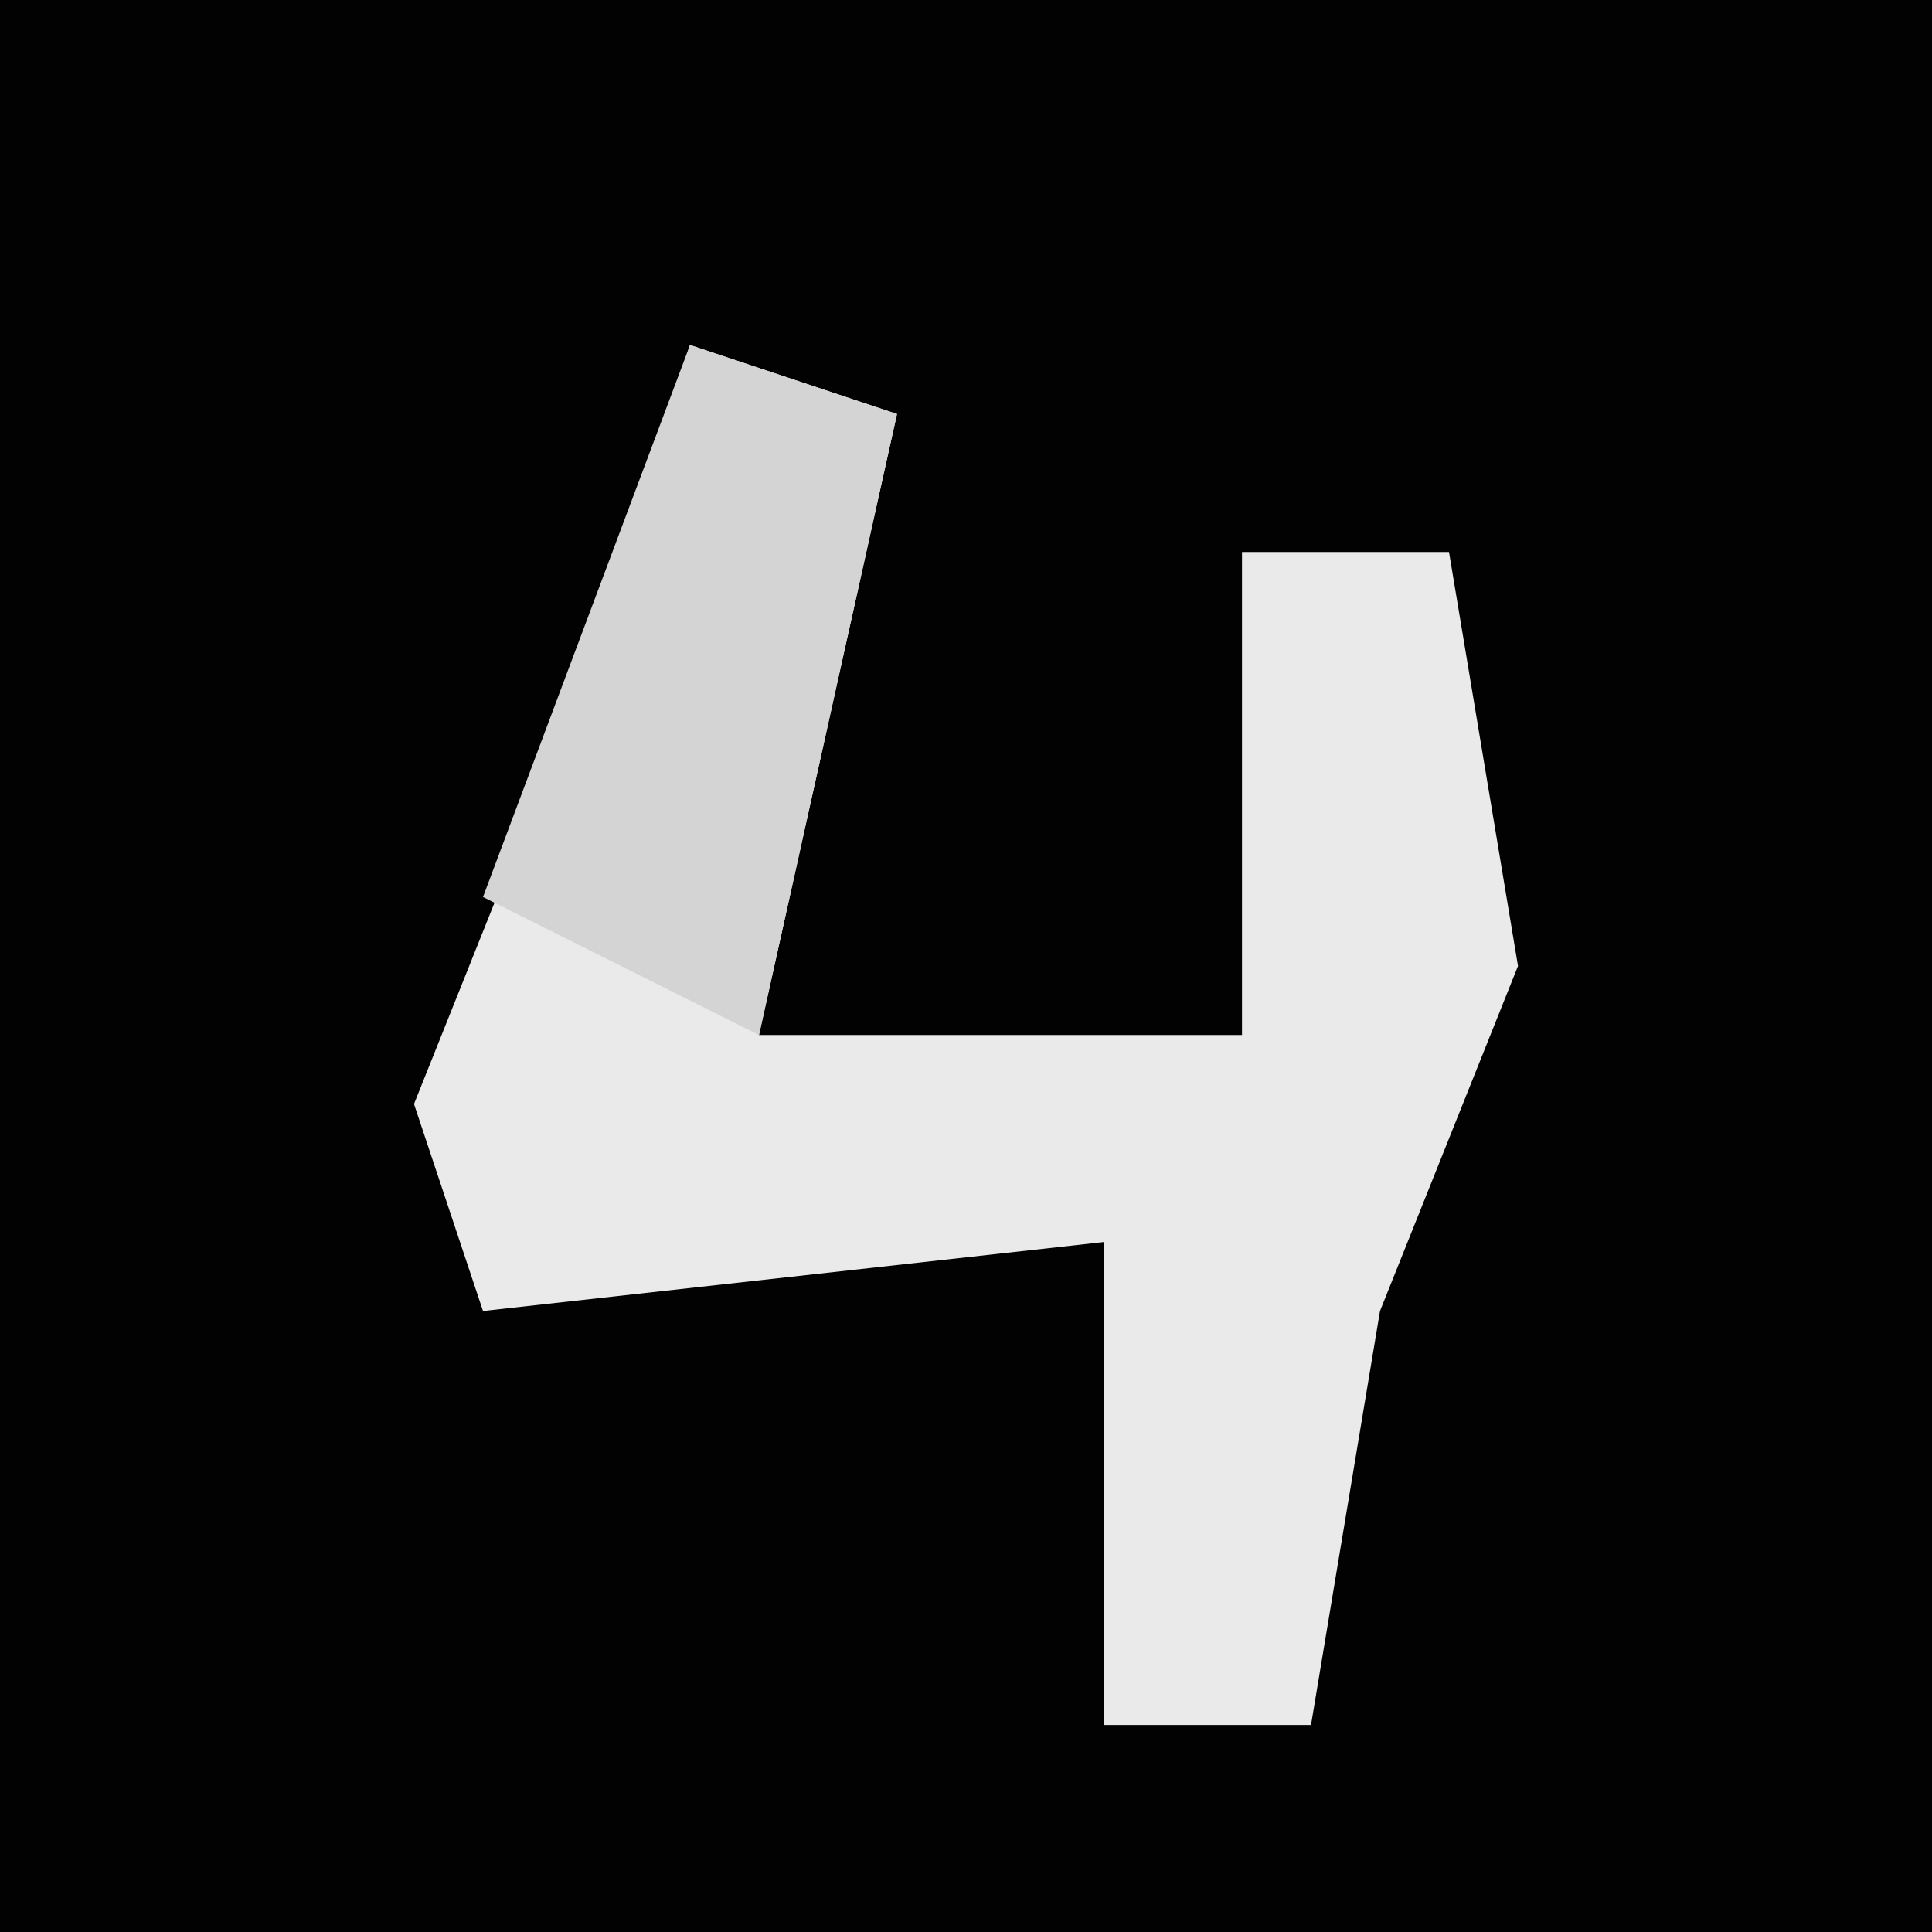 <?xml version="1.0" encoding="UTF-8"?>
<svg version="1.1" xmlns="http://www.w3.org/2000/svg" width="28" height="28">
<path d="M0,0 L28,0 L28,28 L0,28 Z " fill="#020202" transform="translate(0,0)"/>
<path d="M0,0 L3,1 L1,10 L8,10 L8,3 L11,3 L12,9 L10,14 L9,20 L6,20 L6,13 L-3,14 L-4,11 L-2,6 Z " fill="#EAEAEA" transform="translate(10,5)"/>
<path d="M0,0 L3,1 L1,10 L-3,8 Z " fill="#D4D4D4" transform="translate(10,5)"/>
</svg>
